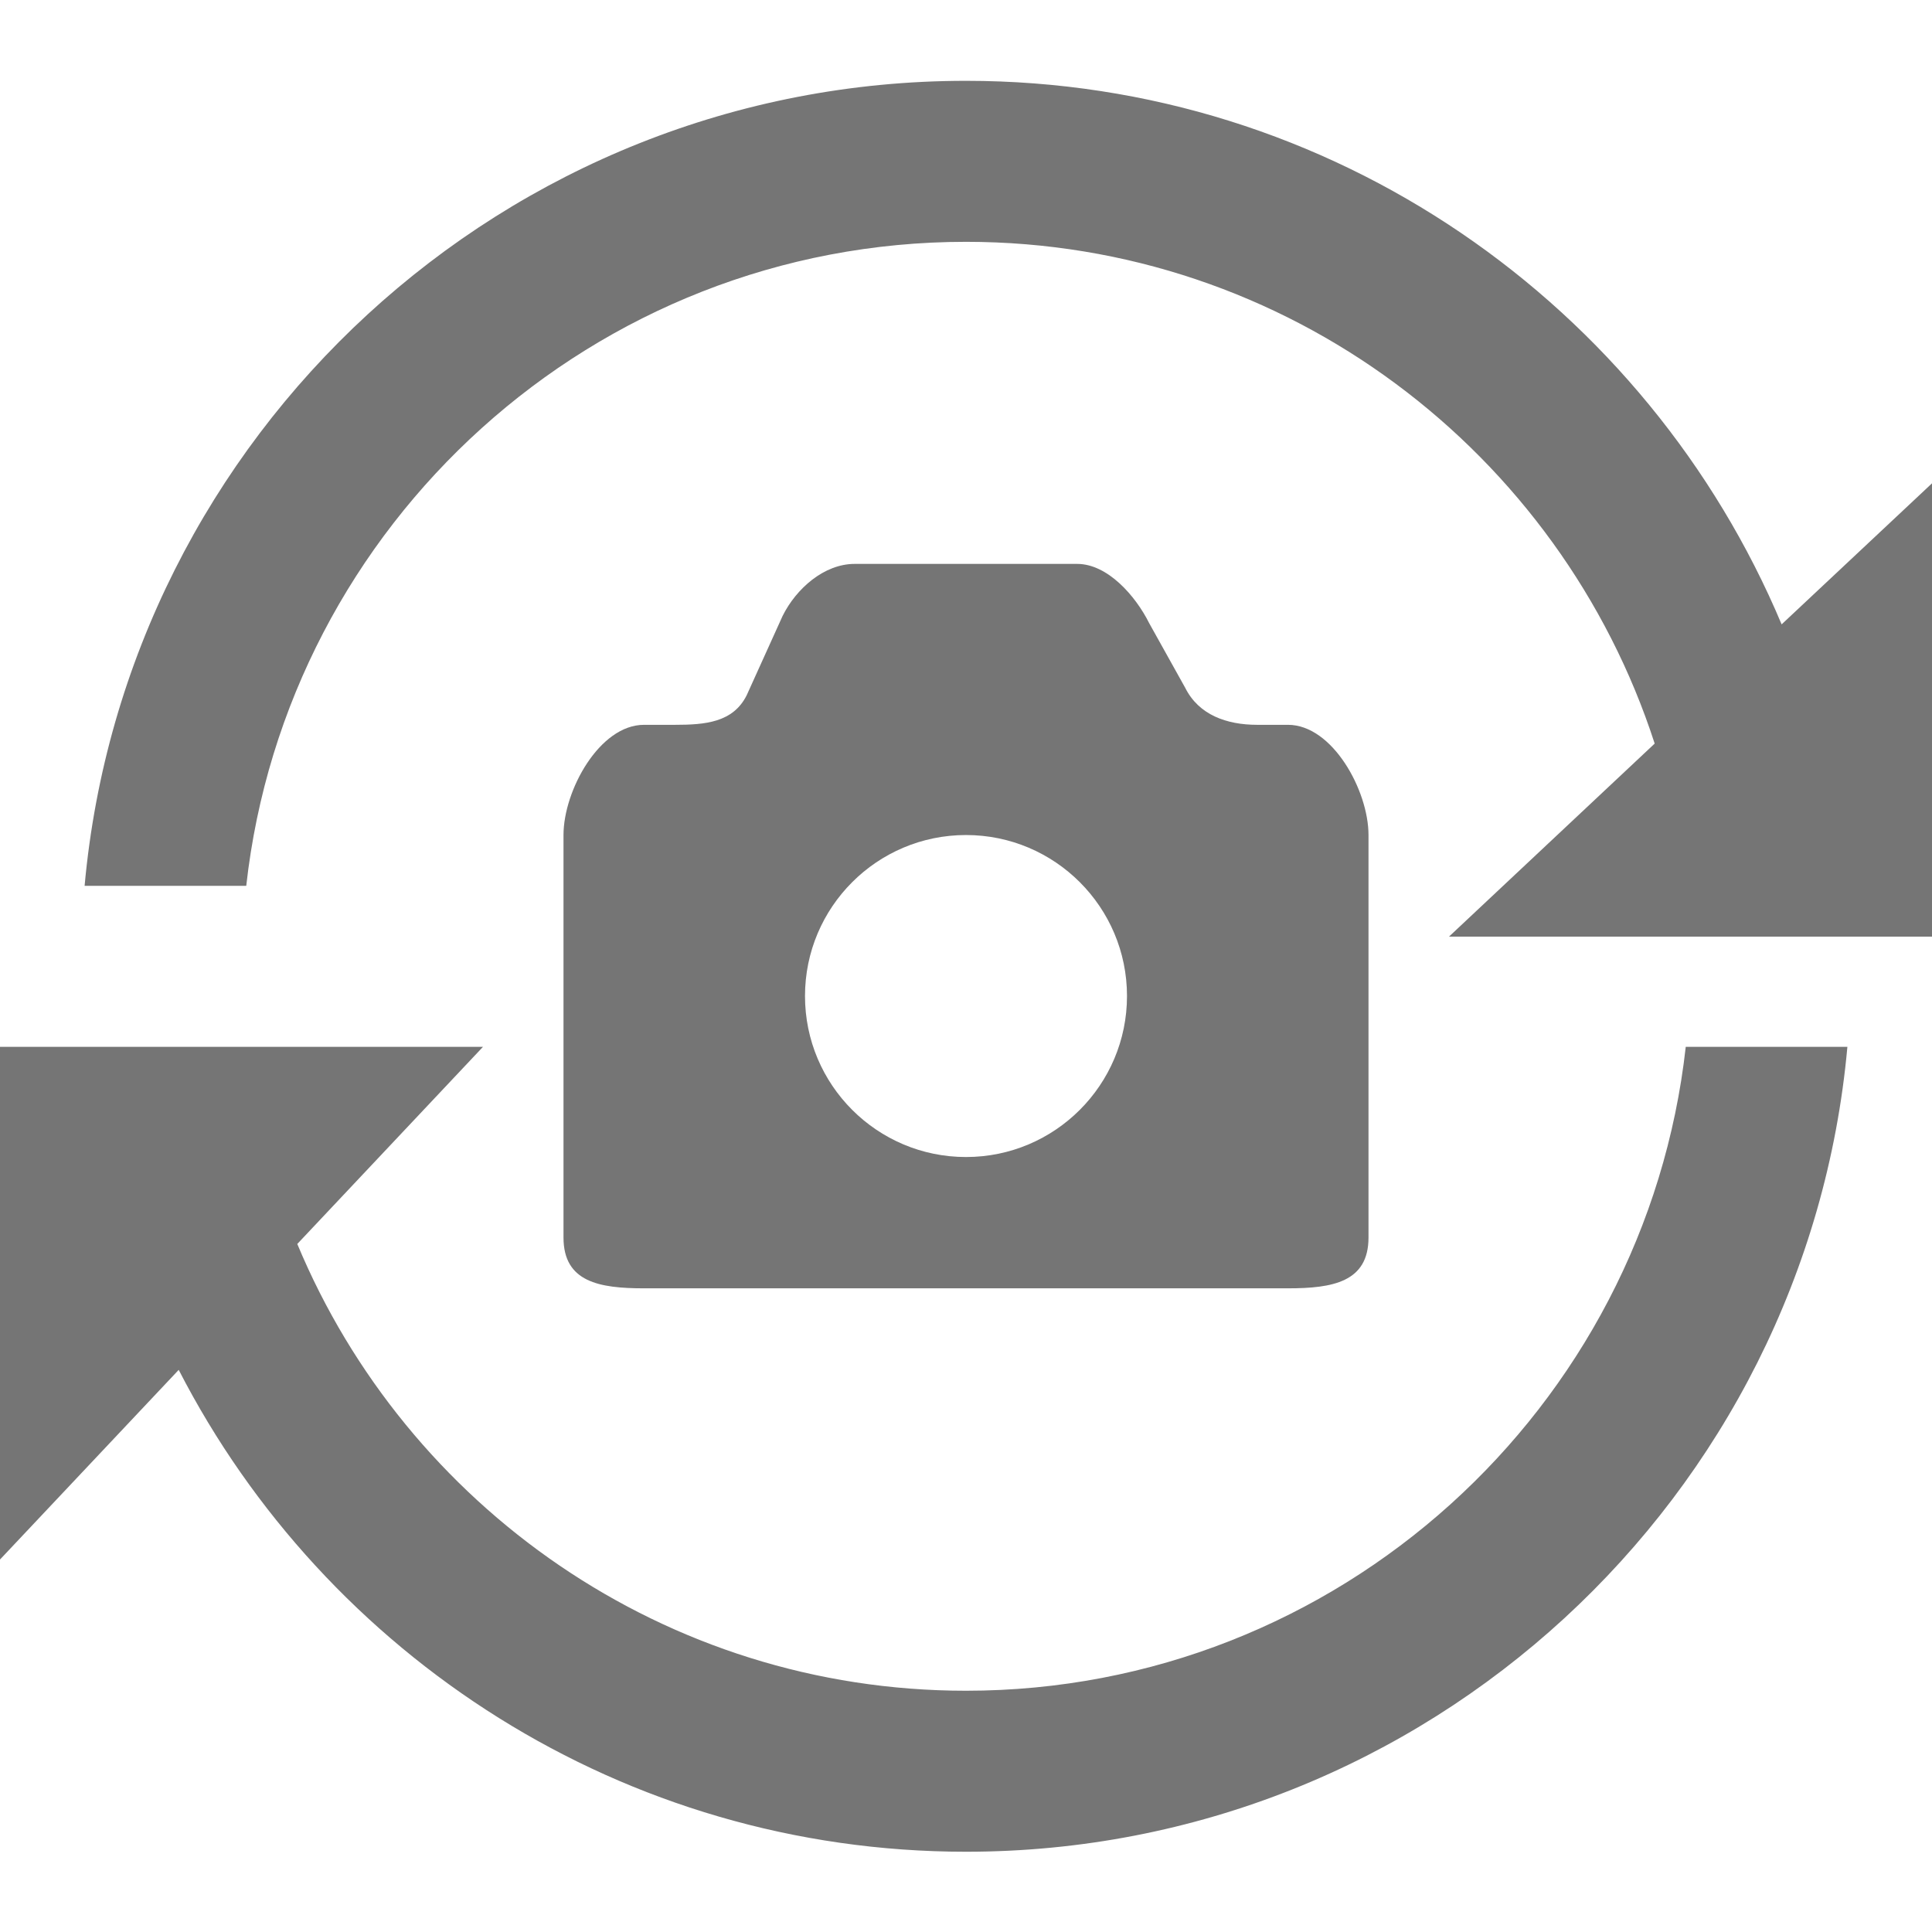 <?xml version="1.0" encoding="utf-8"?>
<!-- Generator: Adobe Illustrator 17.1.0, SVG Export Plug-In . SVG Version: 6.00 Build 0)  -->
<!DOCTYPE svg PUBLIC "-//W3C//DTD SVG 1.1//EN" "http://www.w3.org/Graphics/SVG/1.1/DTD/svg11.dtd">
<svg version="1.1" xmlns="http://www.w3.org/2000/svg" xmlns:xlink="http://www.w3.org/1999/xlink" x="0px" y="0px" width="24px"
	 height="24px" viewBox="0 0 24 24" enable-background="new 0 0 24 24" xml:space="preserve">
<g id="Frame_-_24px">
	<rect fill="none" width="24" height="24"/>
</g>
<g id="Filled_Icons">
	<g>
		<path fill="#757575" d="M22.132,7.756C20.467,3.796,16.559,1.004,12,1.004c-5.728,0-10.442,4.402-10.949,10h2.008
			c0.5-4.493,4.317-8,8.941-8c3.996,0,7.385,2.621,8.555,6.233L18,11.635h6V6.004L22.132,7.756z"/>
		<path fill="#757575" d="M16,16.004c0.553,0,1-0.077,1-0.631v-5c0-0.552-0.447-1.369-1-1.369h-0.382
			c-0.379,0-0.726-0.122-0.895-0.46l-0.447-0.802c-0.169-0.339-0.516-0.737-0.895-0.737h-2.764c-0.379,0-0.726,0.306-0.895,0.646
			L9.276,8.636C9.107,8.975,8.761,9.004,8.382,9.004H8c-0.553,0-1,0.817-1,1.369v5c0,0.554,0.447,0.631,1,0.631H16z M12,10.373
			c1.104,0,2,0.896,2,2c0,1.104-0.896,2-2,2s-2-0.896-2-2C10,11.269,10.896,10.373,12,10.373z"/>
		<path fill="#757575" d="M12,21.003c-3.74,0-6.951-2.295-8.307-5.55L6,13.004H0v6.369l2.22-2.356
			c1.825,3.55,5.521,5.986,9.78,5.986c5.728,0,10.442-4.401,10.949-9.999h-2.008C20.441,17.496,16.624,21.003,12,21.003z"/>
	</g>
</g>
</svg>
